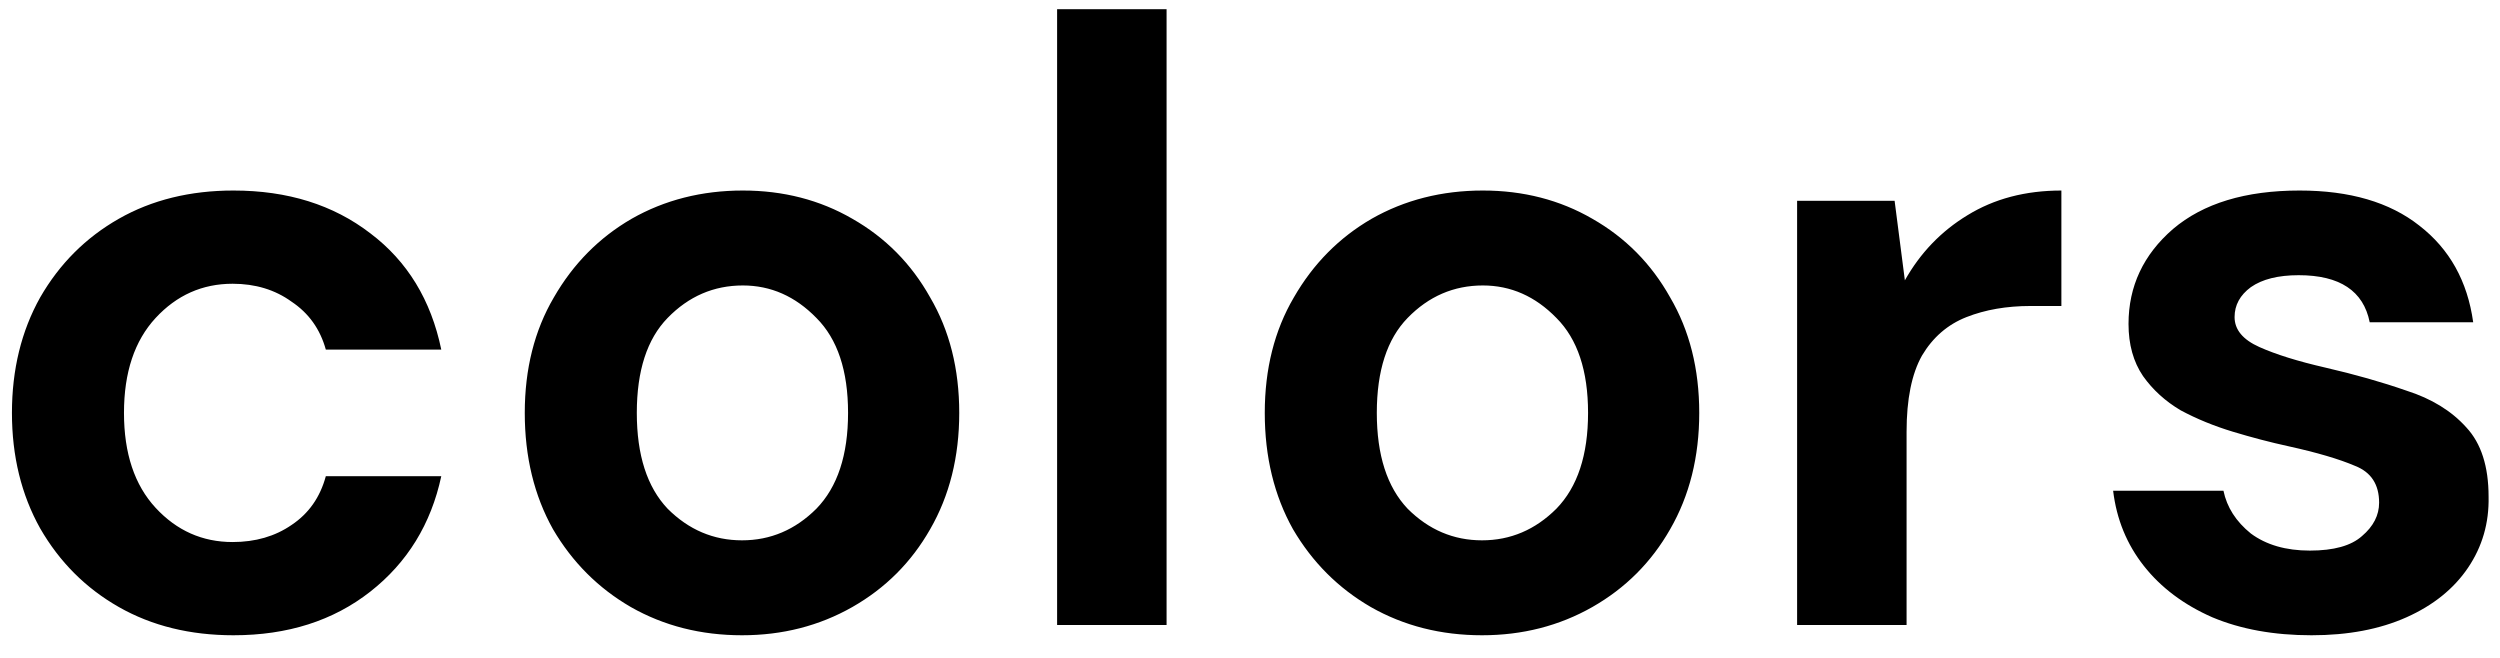 <svg width="76" height="20" viewBox="0 0 76 20" fill="none" xmlns="http://www.w3.org/2000/svg">
<path d="M7.097 19.312C5.78 19.312 4.618 19.026 3.613 18.454C2.608 17.882 1.81 17.085 1.221 16.062C0.649 15.039 0.363 13.869 0.363 12.552C0.363 11.235 0.649 10.065 1.221 9.042C1.81 8.019 2.608 7.222 3.613 6.65C4.618 6.078 5.78 5.792 7.097 5.792C8.744 5.792 10.13 6.225 11.257 7.092C12.383 7.941 13.103 9.12 13.415 10.628H9.905C9.732 10.004 9.385 9.519 8.865 9.172C8.362 8.808 7.764 8.626 7.071 8.626C6.152 8.626 5.372 8.973 4.731 9.666C4.09 10.359 3.769 11.321 3.769 12.552C3.769 13.783 4.09 14.745 4.731 15.438C5.372 16.131 6.152 16.478 7.071 16.478C7.764 16.478 8.362 16.305 8.865 15.958C9.385 15.611 9.732 15.117 9.905 14.476H13.415C13.103 15.932 12.383 17.102 11.257 17.986C10.13 18.87 8.744 19.312 7.097 19.312ZM22.557 19.312C21.309 19.312 20.182 19.026 19.177 18.454C18.189 17.882 17.4 17.093 16.811 16.088C16.239 15.065 15.953 13.887 15.953 12.552C15.953 11.217 16.247 10.047 16.837 9.042C17.426 8.019 18.215 7.222 19.203 6.65C20.208 6.078 21.335 5.792 22.583 5.792C23.813 5.792 24.923 6.078 25.911 6.65C26.916 7.222 27.705 8.019 28.277 9.042C28.866 10.047 29.161 11.217 29.161 12.552C29.161 13.887 28.866 15.065 28.277 16.088C27.705 17.093 26.916 17.882 25.911 18.454C24.905 19.026 23.787 19.312 22.557 19.312ZM22.557 16.426C23.423 16.426 24.177 16.105 24.819 15.464C25.46 14.805 25.781 13.835 25.781 12.552C25.781 11.269 25.46 10.307 24.819 9.666C24.177 9.007 23.432 8.678 22.583 8.678C21.699 8.678 20.936 9.007 20.295 9.666C19.671 10.307 19.359 11.269 19.359 12.552C19.359 13.835 19.671 14.805 20.295 15.464C20.936 16.105 21.69 16.426 22.557 16.426ZM32.136 19V0.28H35.464V19H32.136ZM45.053 19.312C43.805 19.312 42.678 19.026 41.673 18.454C40.685 17.882 39.896 17.093 39.307 16.088C38.735 15.065 38.449 13.887 38.449 12.552C38.449 11.217 38.743 10.047 39.333 9.042C39.922 8.019 40.711 7.222 41.699 6.65C42.704 6.078 43.831 5.792 45.079 5.792C46.309 5.792 47.419 6.078 48.407 6.65C49.412 7.222 50.201 8.019 50.773 9.042C51.362 10.047 51.657 11.217 51.657 12.552C51.657 13.887 51.362 15.065 50.773 16.088C50.201 17.093 49.412 17.882 48.407 18.454C47.401 19.026 46.283 19.312 45.053 19.312ZM45.053 16.426C45.919 16.426 46.673 16.105 47.315 15.464C47.956 14.805 48.277 13.835 48.277 12.552C48.277 11.269 47.956 10.307 47.315 9.666C46.673 9.007 45.928 8.678 45.079 8.678C44.195 8.678 43.432 9.007 42.791 9.666C42.167 10.307 41.855 11.269 41.855 12.552C41.855 13.835 42.167 14.805 42.791 15.464C43.432 16.105 44.186 16.426 45.053 16.426ZM54.632 19V6.104H57.596L57.908 8.522C58.376 7.69 59.009 7.031 59.806 6.546C60.621 6.043 61.574 5.792 62.666 5.792V9.302H61.73C61.002 9.302 60.352 9.415 59.78 9.64C59.208 9.865 58.758 10.255 58.428 10.81C58.116 11.365 57.96 12.136 57.96 13.124V19H54.632ZM70.271 19.312C69.127 19.312 68.122 19.13 67.255 18.766C66.388 18.385 65.695 17.865 65.175 17.206C64.655 16.547 64.343 15.785 64.239 14.918H67.593C67.697 15.421 67.974 15.854 68.425 16.218C68.893 16.565 69.491 16.738 70.219 16.738C70.947 16.738 71.476 16.591 71.805 16.296C72.152 16.001 72.325 15.663 72.325 15.282C72.325 14.727 72.082 14.355 71.597 14.164C71.112 13.956 70.436 13.757 69.569 13.566C69.014 13.445 68.451 13.297 67.879 13.124C67.307 12.951 66.778 12.734 66.293 12.474C65.825 12.197 65.444 11.85 65.149 11.434C64.854 11.001 64.707 10.472 64.707 9.848C64.707 8.704 65.158 7.742 66.059 6.962C66.978 6.182 68.26 5.792 69.907 5.792C71.432 5.792 72.646 6.147 73.547 6.858C74.466 7.569 75.012 8.548 75.185 9.796H72.039C71.848 8.843 71.129 8.366 69.881 8.366C69.257 8.366 68.772 8.487 68.425 8.73C68.096 8.973 67.931 9.276 67.931 9.64C67.931 10.021 68.182 10.325 68.685 10.55C69.188 10.775 69.855 10.983 70.687 11.174C71.588 11.382 72.412 11.616 73.157 11.876C73.92 12.119 74.526 12.491 74.977 12.994C75.428 13.479 75.653 14.181 75.653 15.1C75.67 15.897 75.462 16.617 75.029 17.258C74.596 17.899 73.972 18.402 73.157 18.766C72.342 19.13 71.38 19.312 70.271 19.312Z" fill="black"/>
</svg>
